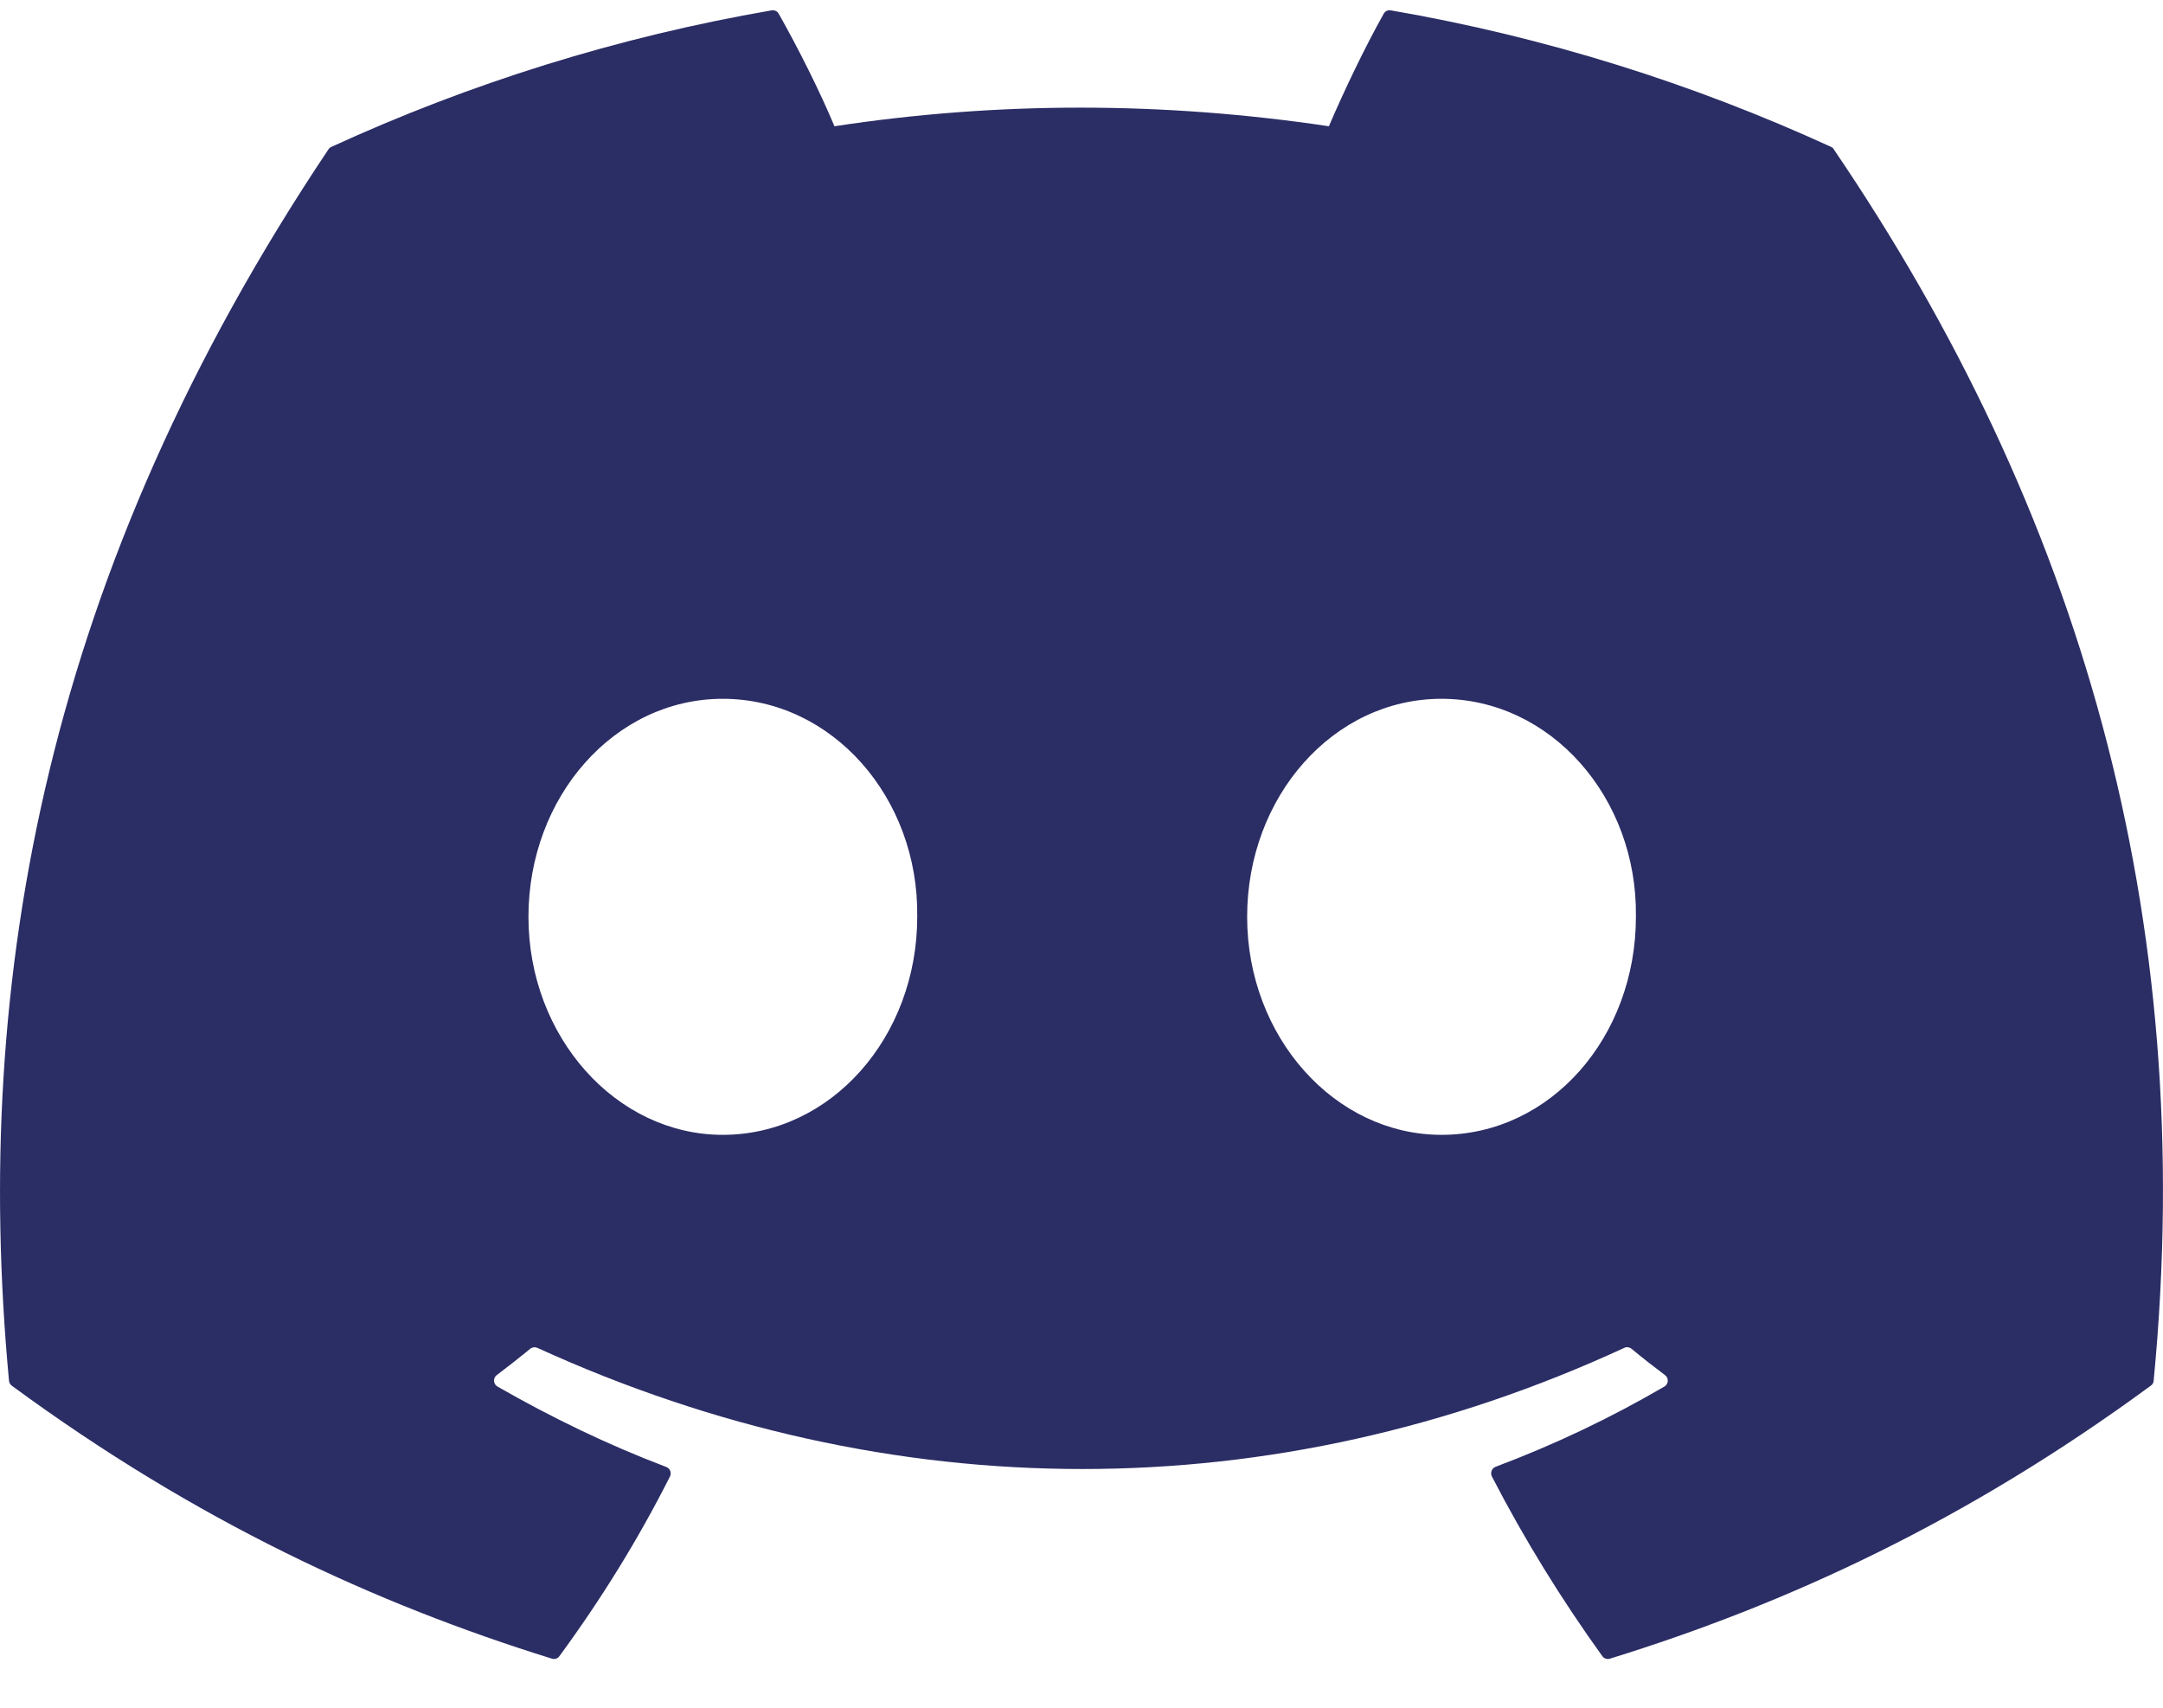 <svg width="19" height="15" viewBox="0 0 19 15" fill="none" xmlns="http://www.w3.org/2000/svg">
<path d="M16.084 1.29C14.873 0.735 13.575 0.325 12.217 0.091C12.192 0.086 12.168 0.098 12.155 0.12C11.988 0.417 11.803 0.805 11.673 1.109C10.213 0.891 8.76 0.891 7.33 1.109C7.2 0.798 7.008 0.417 6.84 0.12C6.828 0.098 6.803 0.087 6.778 0.091C5.421 0.325 4.123 0.734 2.911 1.29C2.9 1.295 2.891 1.302 2.885 1.312C0.422 4.992 -0.253 8.582 0.079 12.127C0.08 12.144 0.09 12.161 0.103 12.171C1.728 13.365 3.303 14.089 4.848 14.569C4.872 14.577 4.899 14.568 4.914 14.547C5.28 14.048 5.606 13.522 5.885 12.969C5.901 12.936 5.886 12.898 5.852 12.885C5.335 12.689 4.843 12.45 4.37 12.179C4.332 12.157 4.329 12.103 4.364 12.078C4.463 12.003 4.563 11.925 4.658 11.847C4.675 11.833 4.699 11.83 4.72 11.839C7.829 13.258 11.195 13.258 14.268 11.839C14.288 11.829 14.312 11.832 14.33 11.846C14.425 11.925 14.525 12.003 14.625 12.078C14.66 12.103 14.658 12.157 14.62 12.179C14.147 12.455 13.655 12.689 13.137 12.884C13.104 12.897 13.089 12.936 13.105 12.969C13.39 13.521 13.716 14.048 14.075 14.547C14.09 14.568 14.117 14.577 14.142 14.569C15.694 14.089 17.268 13.365 18.893 12.171C18.908 12.161 18.917 12.145 18.918 12.127C19.314 8.029 18.255 4.469 16.109 1.313C16.104 1.302 16.095 1.295 16.084 1.29ZM6.349 9.968C5.413 9.968 4.642 9.109 4.642 8.053C4.642 6.998 5.398 6.138 6.349 6.138C7.308 6.138 8.072 7.005 8.057 8.053C8.057 9.109 7.3 9.968 6.349 9.968ZM12.662 9.968C11.726 9.968 10.955 9.109 10.955 8.053C10.955 6.998 11.711 6.138 12.662 6.138C13.621 6.138 14.385 7.005 14.37 8.053C14.37 9.109 13.621 9.968 12.662 9.968Z" fill="#2B2D65"/>
</svg>
